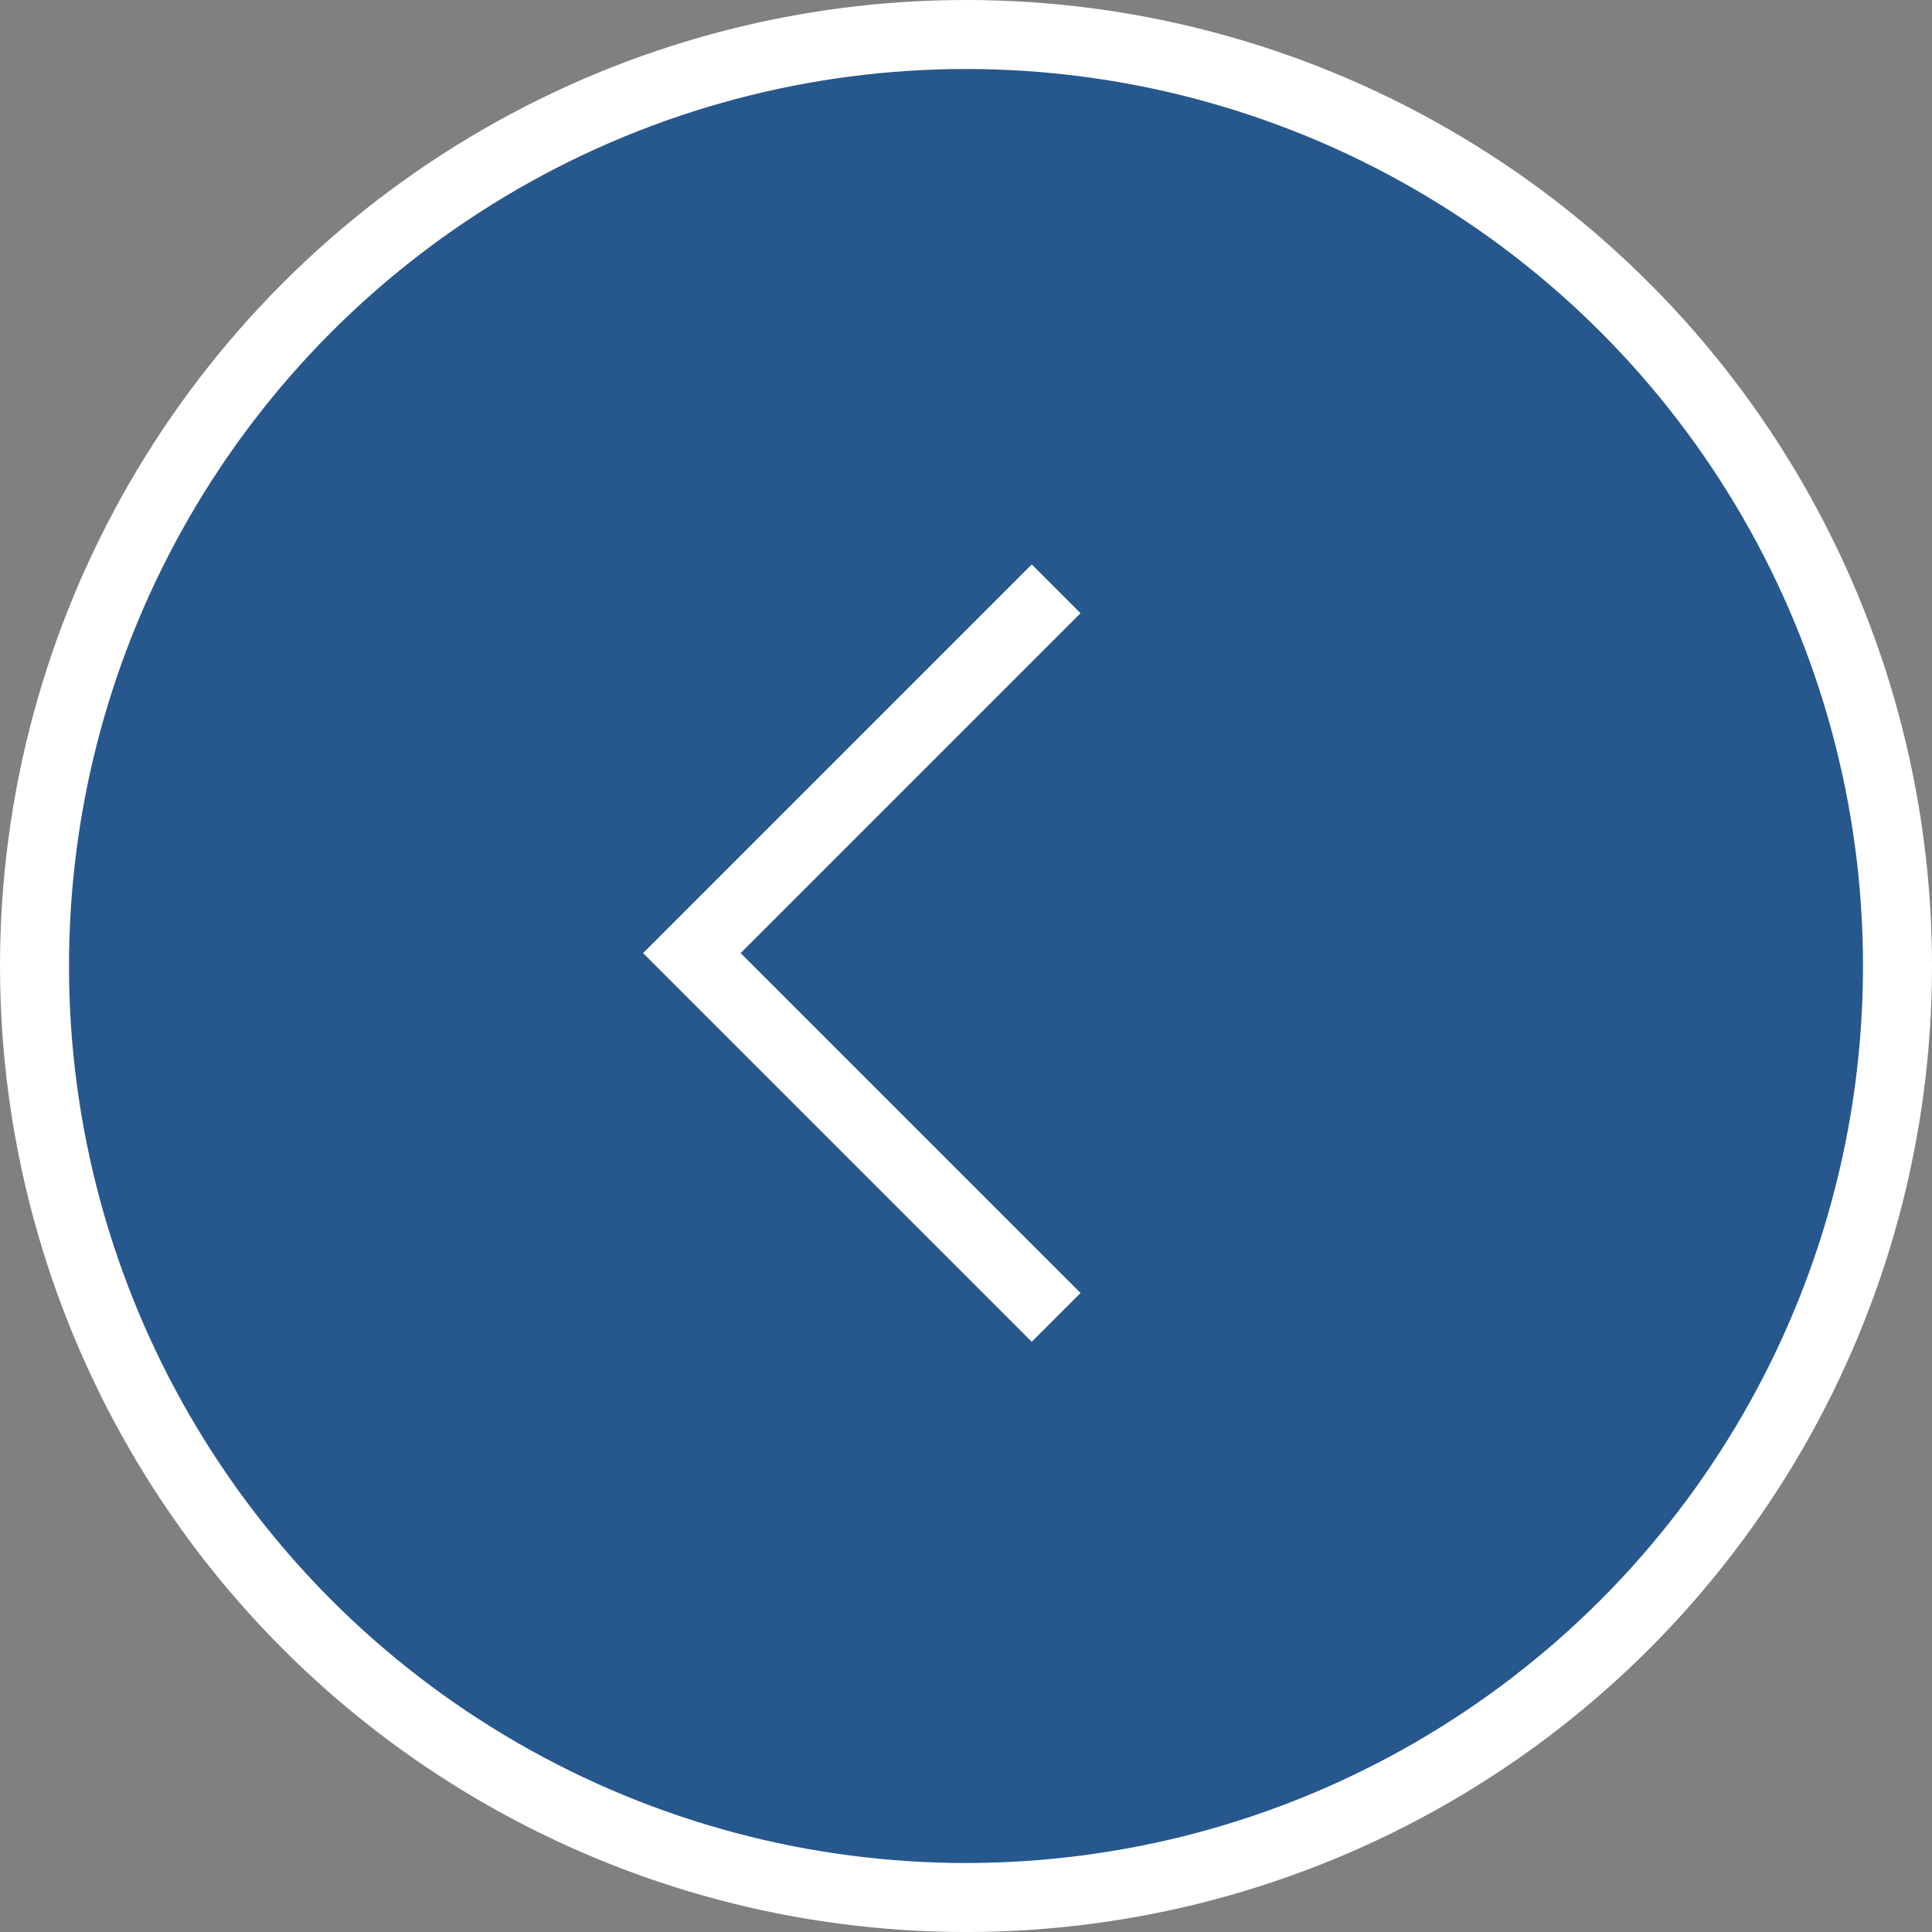 <?xml version="1.0" encoding="UTF-8"?>
<svg width="56px" height="56px" viewBox="0 0 56 56" version="1.1" xmlns="http://www.w3.org/2000/svg" xmlns:xlink="http://www.w3.org/1999/xlink">
    <rect x="0" y="0" width="56" height="56" fill="#808080" stroke="none"/>
    <title>Left Arrow</title>
    <g id="Mockups" stroke="none" stroke-width="1" fill="none" fill-rule="evenodd">
        <g id="Homepage-R8-V5" transform="translate(-85, -1351)" stroke="#FFFFFF" stroke-width="2">
            <g id="Left-Arrow" transform="translate(113, 1379) scale(-1, 1) translate(-113, -1379)translate(85, 1351)">
                <circle id="Oval" fill="#27588D" cx="28" cy="28" r="27"></circle>
                <polyline id="Path" transform="translate(25.387, 27.627) rotate(45) translate(-25.387, -27.627)" points="17.92 20.16 32.853 20.16 32.853 35.093"></polyline>
            </g>
        </g>
    </g>
</svg>